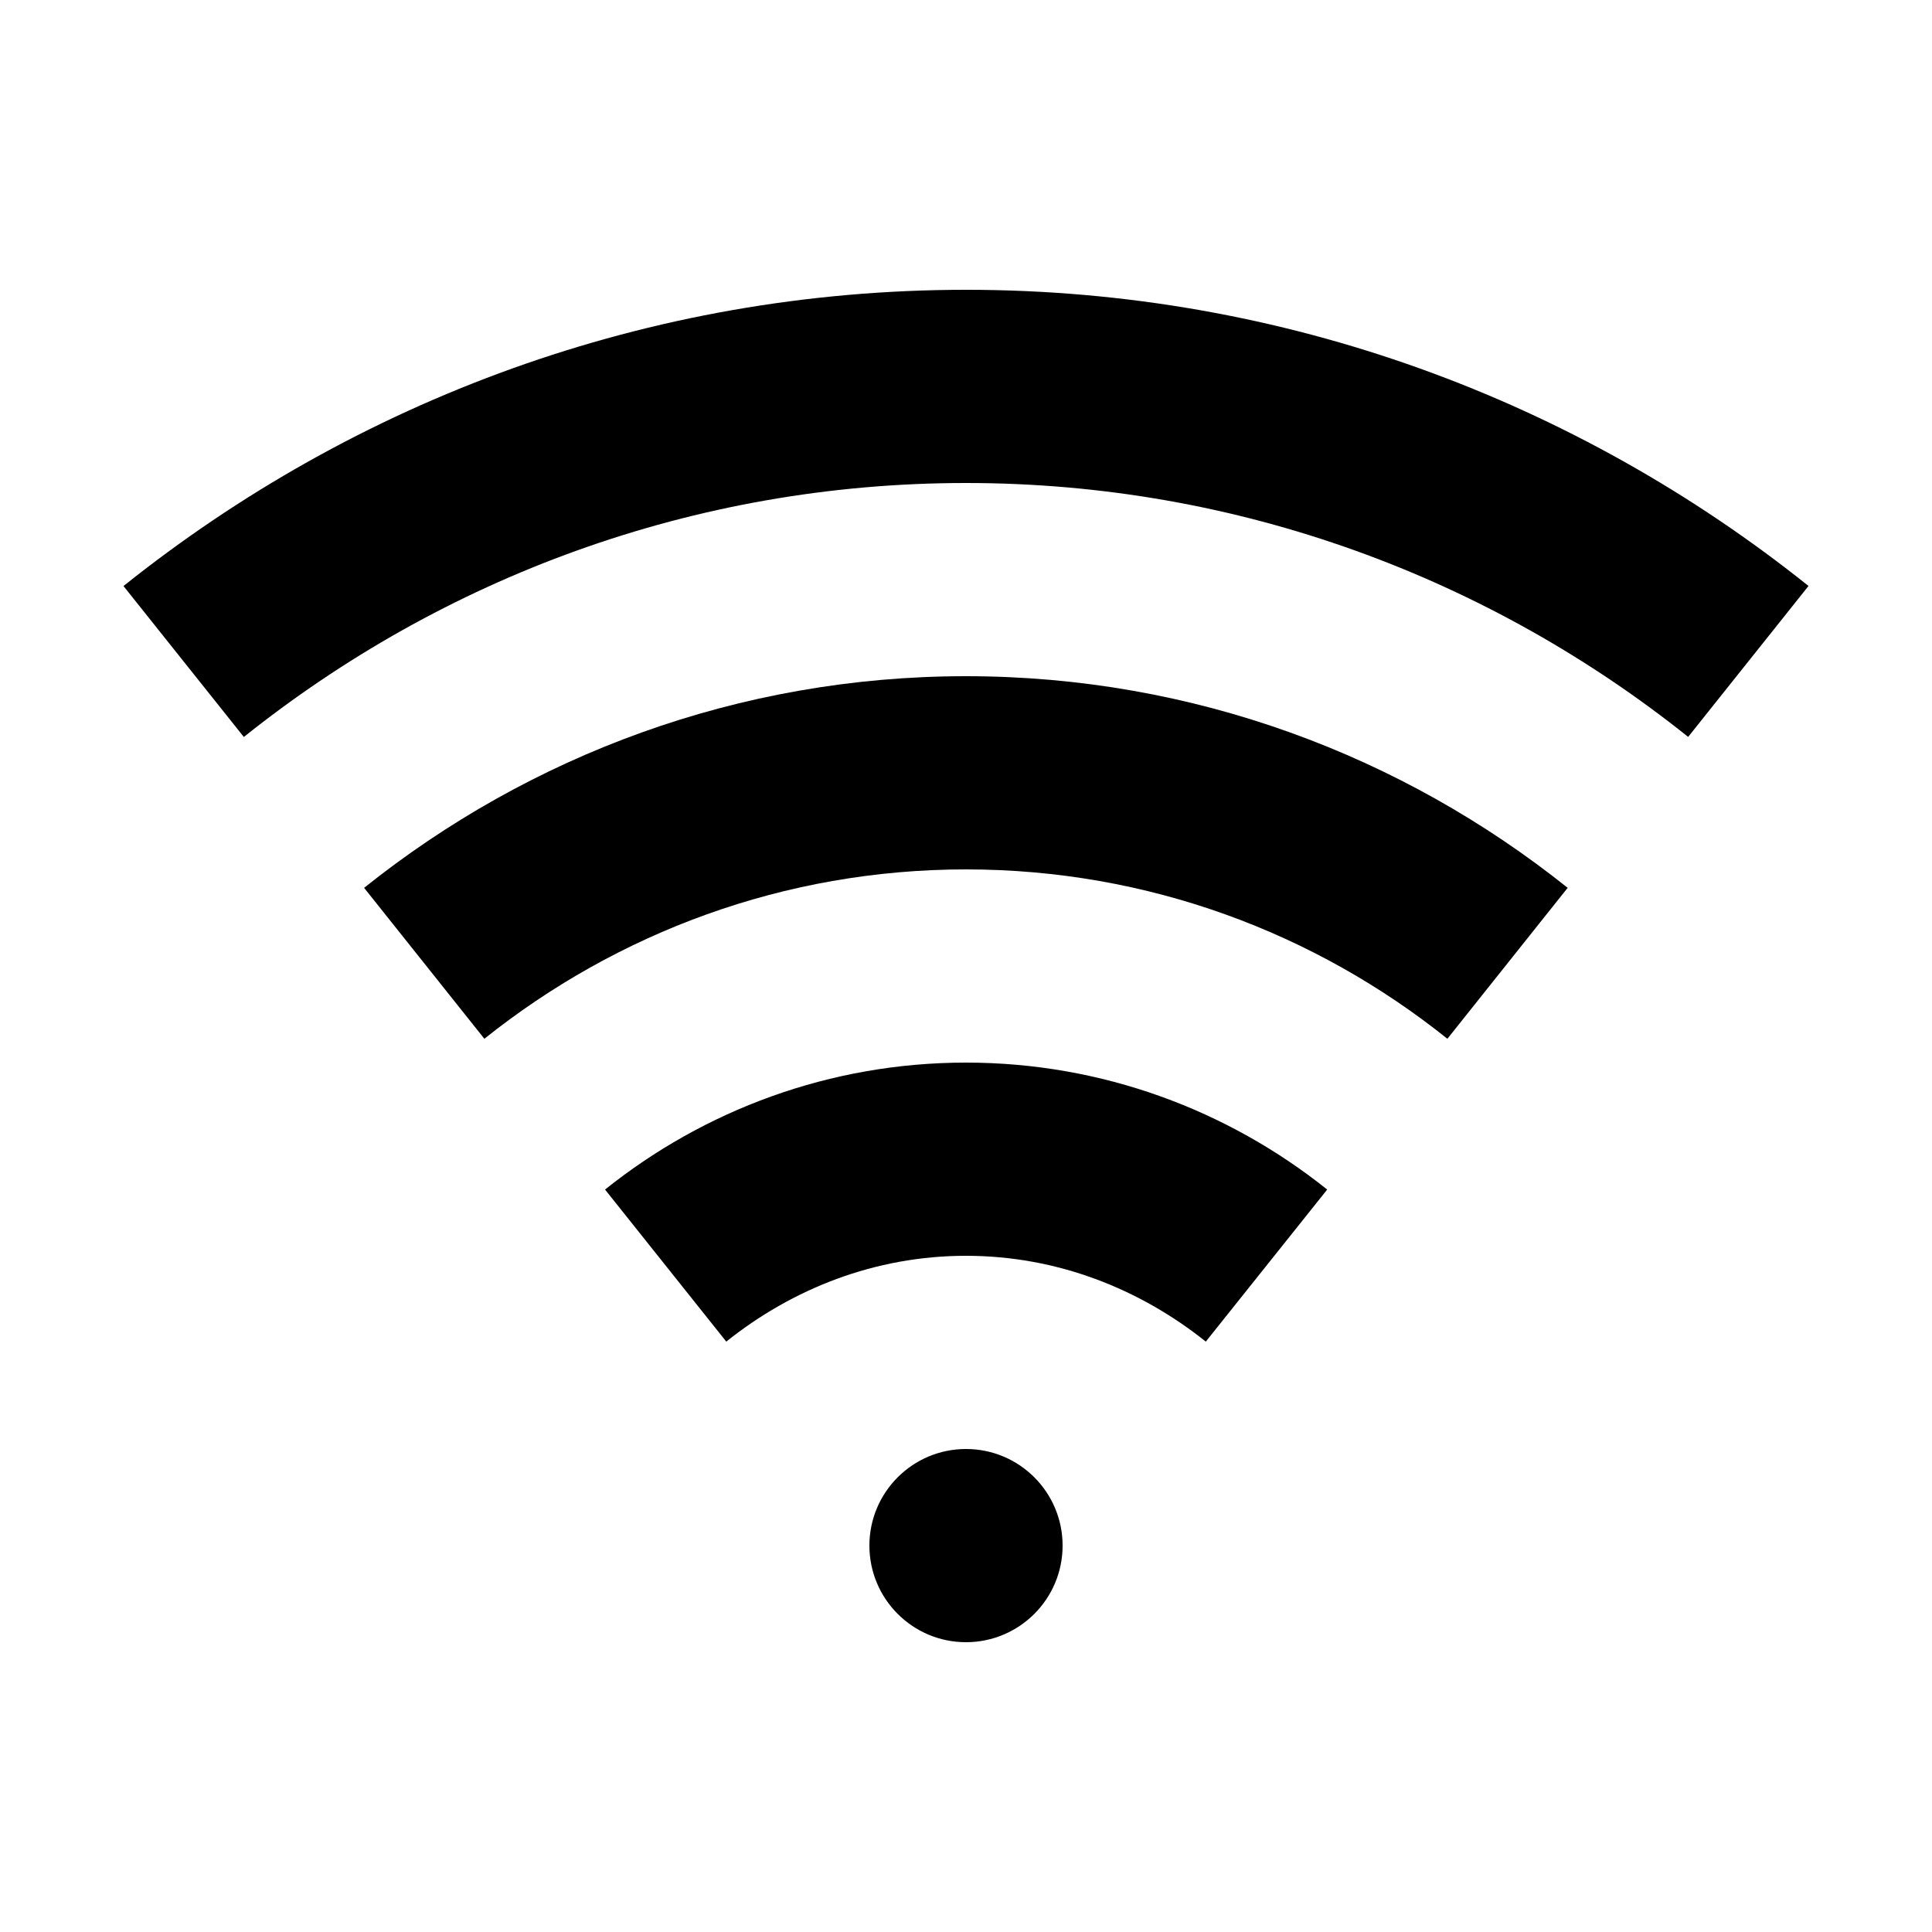 <svg version="1.1" xmlns="http://www.w3.org/2000/svg" x="0" y="0" viewBox="0 0 24 24" xml:space="preserve">
  <circle cx="12" cy="19.2" r="1.2"/>
  <path d="M12,6c3.393,0,6.508,1.186,8.971,3.154l1.495-1.875C19.593,4.982,15.958,3.6,12,3.6
    c-3.957,0-7.593,1.383-10.466,3.68l1.495,1.875C5.493,7.186,8.607,6,12,6z"/>
  <path d="M12,10.8c2.262,0,4.339,0.79,5.98,2.104l1.494-1.875C17.423,9.389,14.827,8.4,11.999,8.4
    c-2.826,0-5.423,0.988-7.476,2.629l1.494,1.875C7.662,11.59,9.738,10.8,12,10.8z"/>
  <path d="M12,15.6c1.131,0,2.157,0.41,2.979,1.066l1.508-1.889C15.255,13.793,13.695,13.2,12,13.2
    s-3.254,0.593-4.484,1.577l1.506,1.889C9.843,16.01,10.869,15.6,12,15.6z"/>
</svg>
